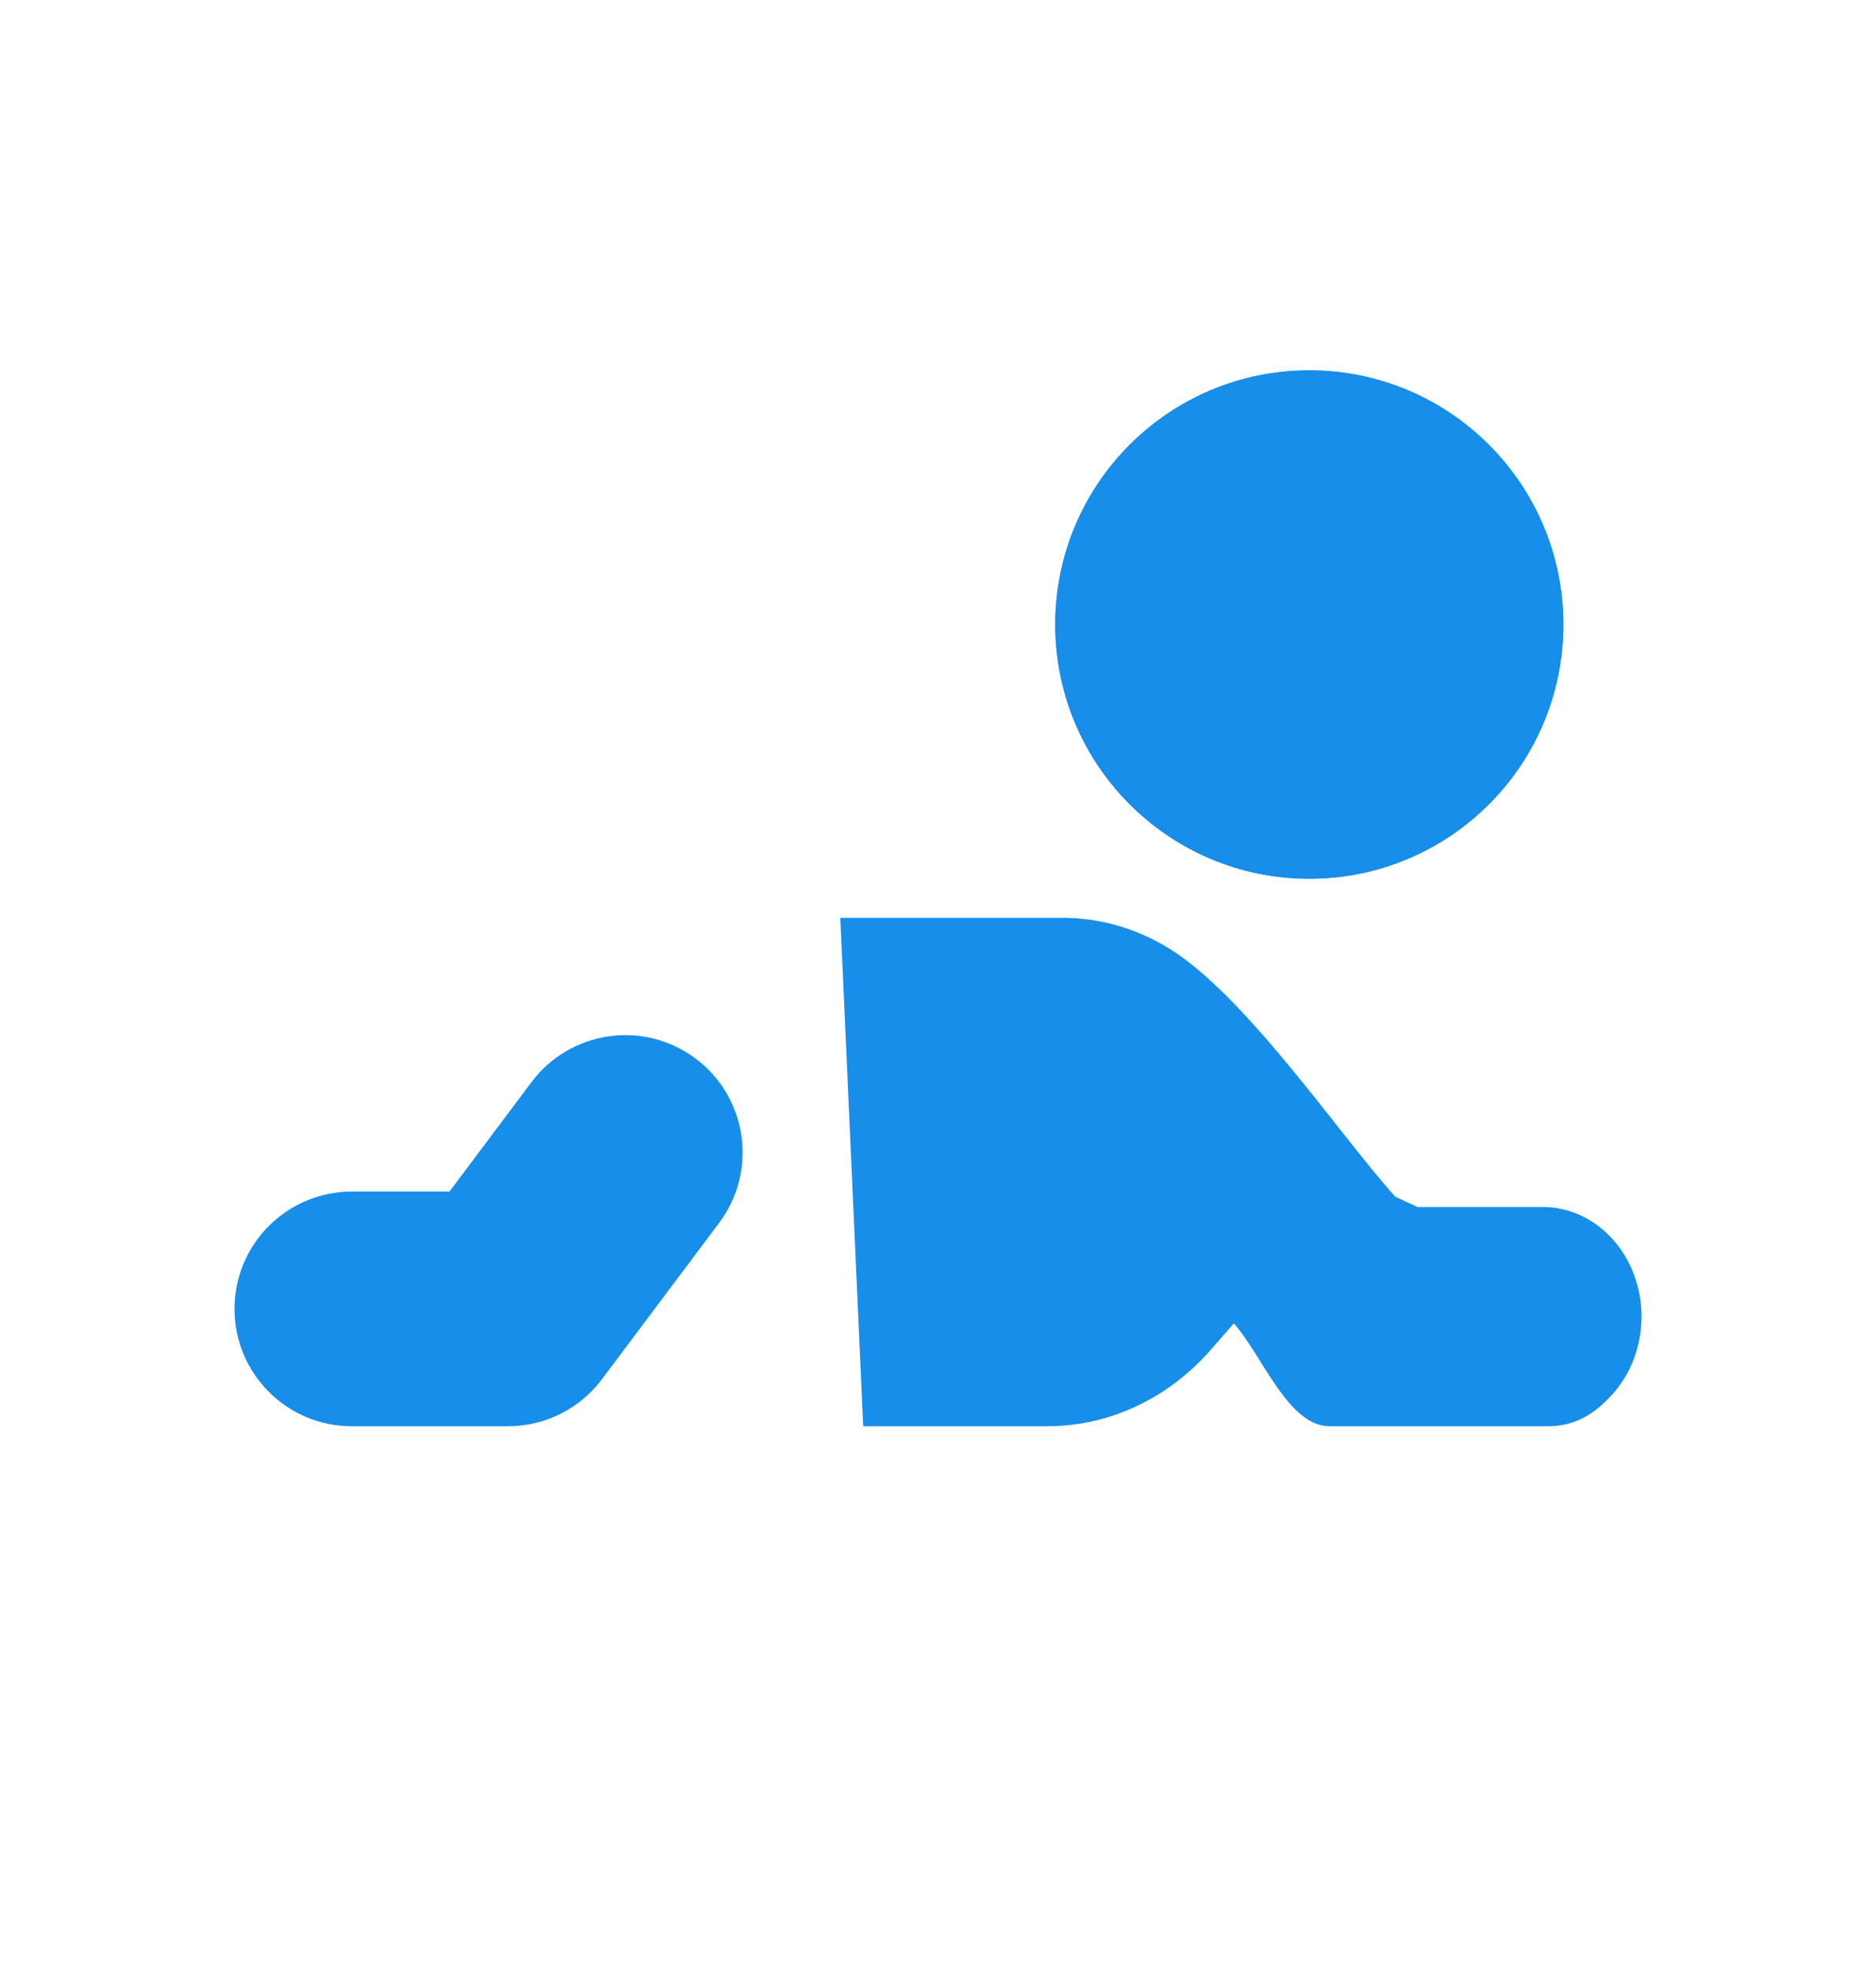 <svg width="40" height="42" viewBox="0 0 40 42" fill="none" xmlns="http://www.w3.org/2000/svg">
<path fill-rule="evenodd" clip-rule="evenodd" d="M14.833 22.558C15.938 23.387 16.162 24.954 15.333 26.058L12.833 29.392C12.361 30.021 11.62 30.392 10.833 30.392H7.5C6.119 30.392 5 29.272 5 27.892C5 26.511 6.119 25.392 7.5 25.392H9.583L11.333 23.058C12.162 21.954 13.729 21.73 14.833 22.558Z" fill="#168EEA"/>
<path d="M32.895 25.72H30.225L29.75 25.501C28.534 24.149 26.563 21.211 24.913 20.202C24.214 19.775 23.429 19.553 22.632 19.558H22.628H17.917L18.405 30.392H22.346H22.346C22.997 30.39 23.641 30.244 24.24 29.961C24.839 29.678 25.381 29.265 25.832 28.745L26.307 28.199C26.906 28.865 27.46 30.392 28.349 30.392H33.007C33.565 30.392 33.989 30.146 34.383 29.707C34.778 29.269 35 28.675 35 28.056C35 27.436 34.778 26.842 34.383 26.404C33.989 25.966 33.453 25.72 32.895 25.72Z" fill="#168EEA"/>
<path d="M33.333 13.308C33.333 16.3 30.908 18.725 27.917 18.725C24.925 18.725 22.5 16.3 22.5 13.308C22.5 10.317 24.925 7.892 27.917 7.892C30.908 7.892 33.333 10.317 33.333 13.308Z" fill="#168EEA"/>
<path fill-rule="evenodd" clip-rule="evenodd" d="M27.917 17.058C29.988 17.058 31.667 15.379 31.667 13.308C31.667 11.237 29.988 9.558 27.917 9.558C25.846 9.558 24.167 11.237 24.167 13.308C24.167 15.379 25.846 17.058 27.917 17.058ZM27.917 18.725C30.908 18.725 33.333 16.3 33.333 13.308C33.333 10.317 30.908 7.892 27.917 7.892C24.925 7.892 22.5 10.317 22.5 13.308C22.5 16.3 24.925 18.725 27.917 18.725Z" fill="#168EEA"/>
</svg>
